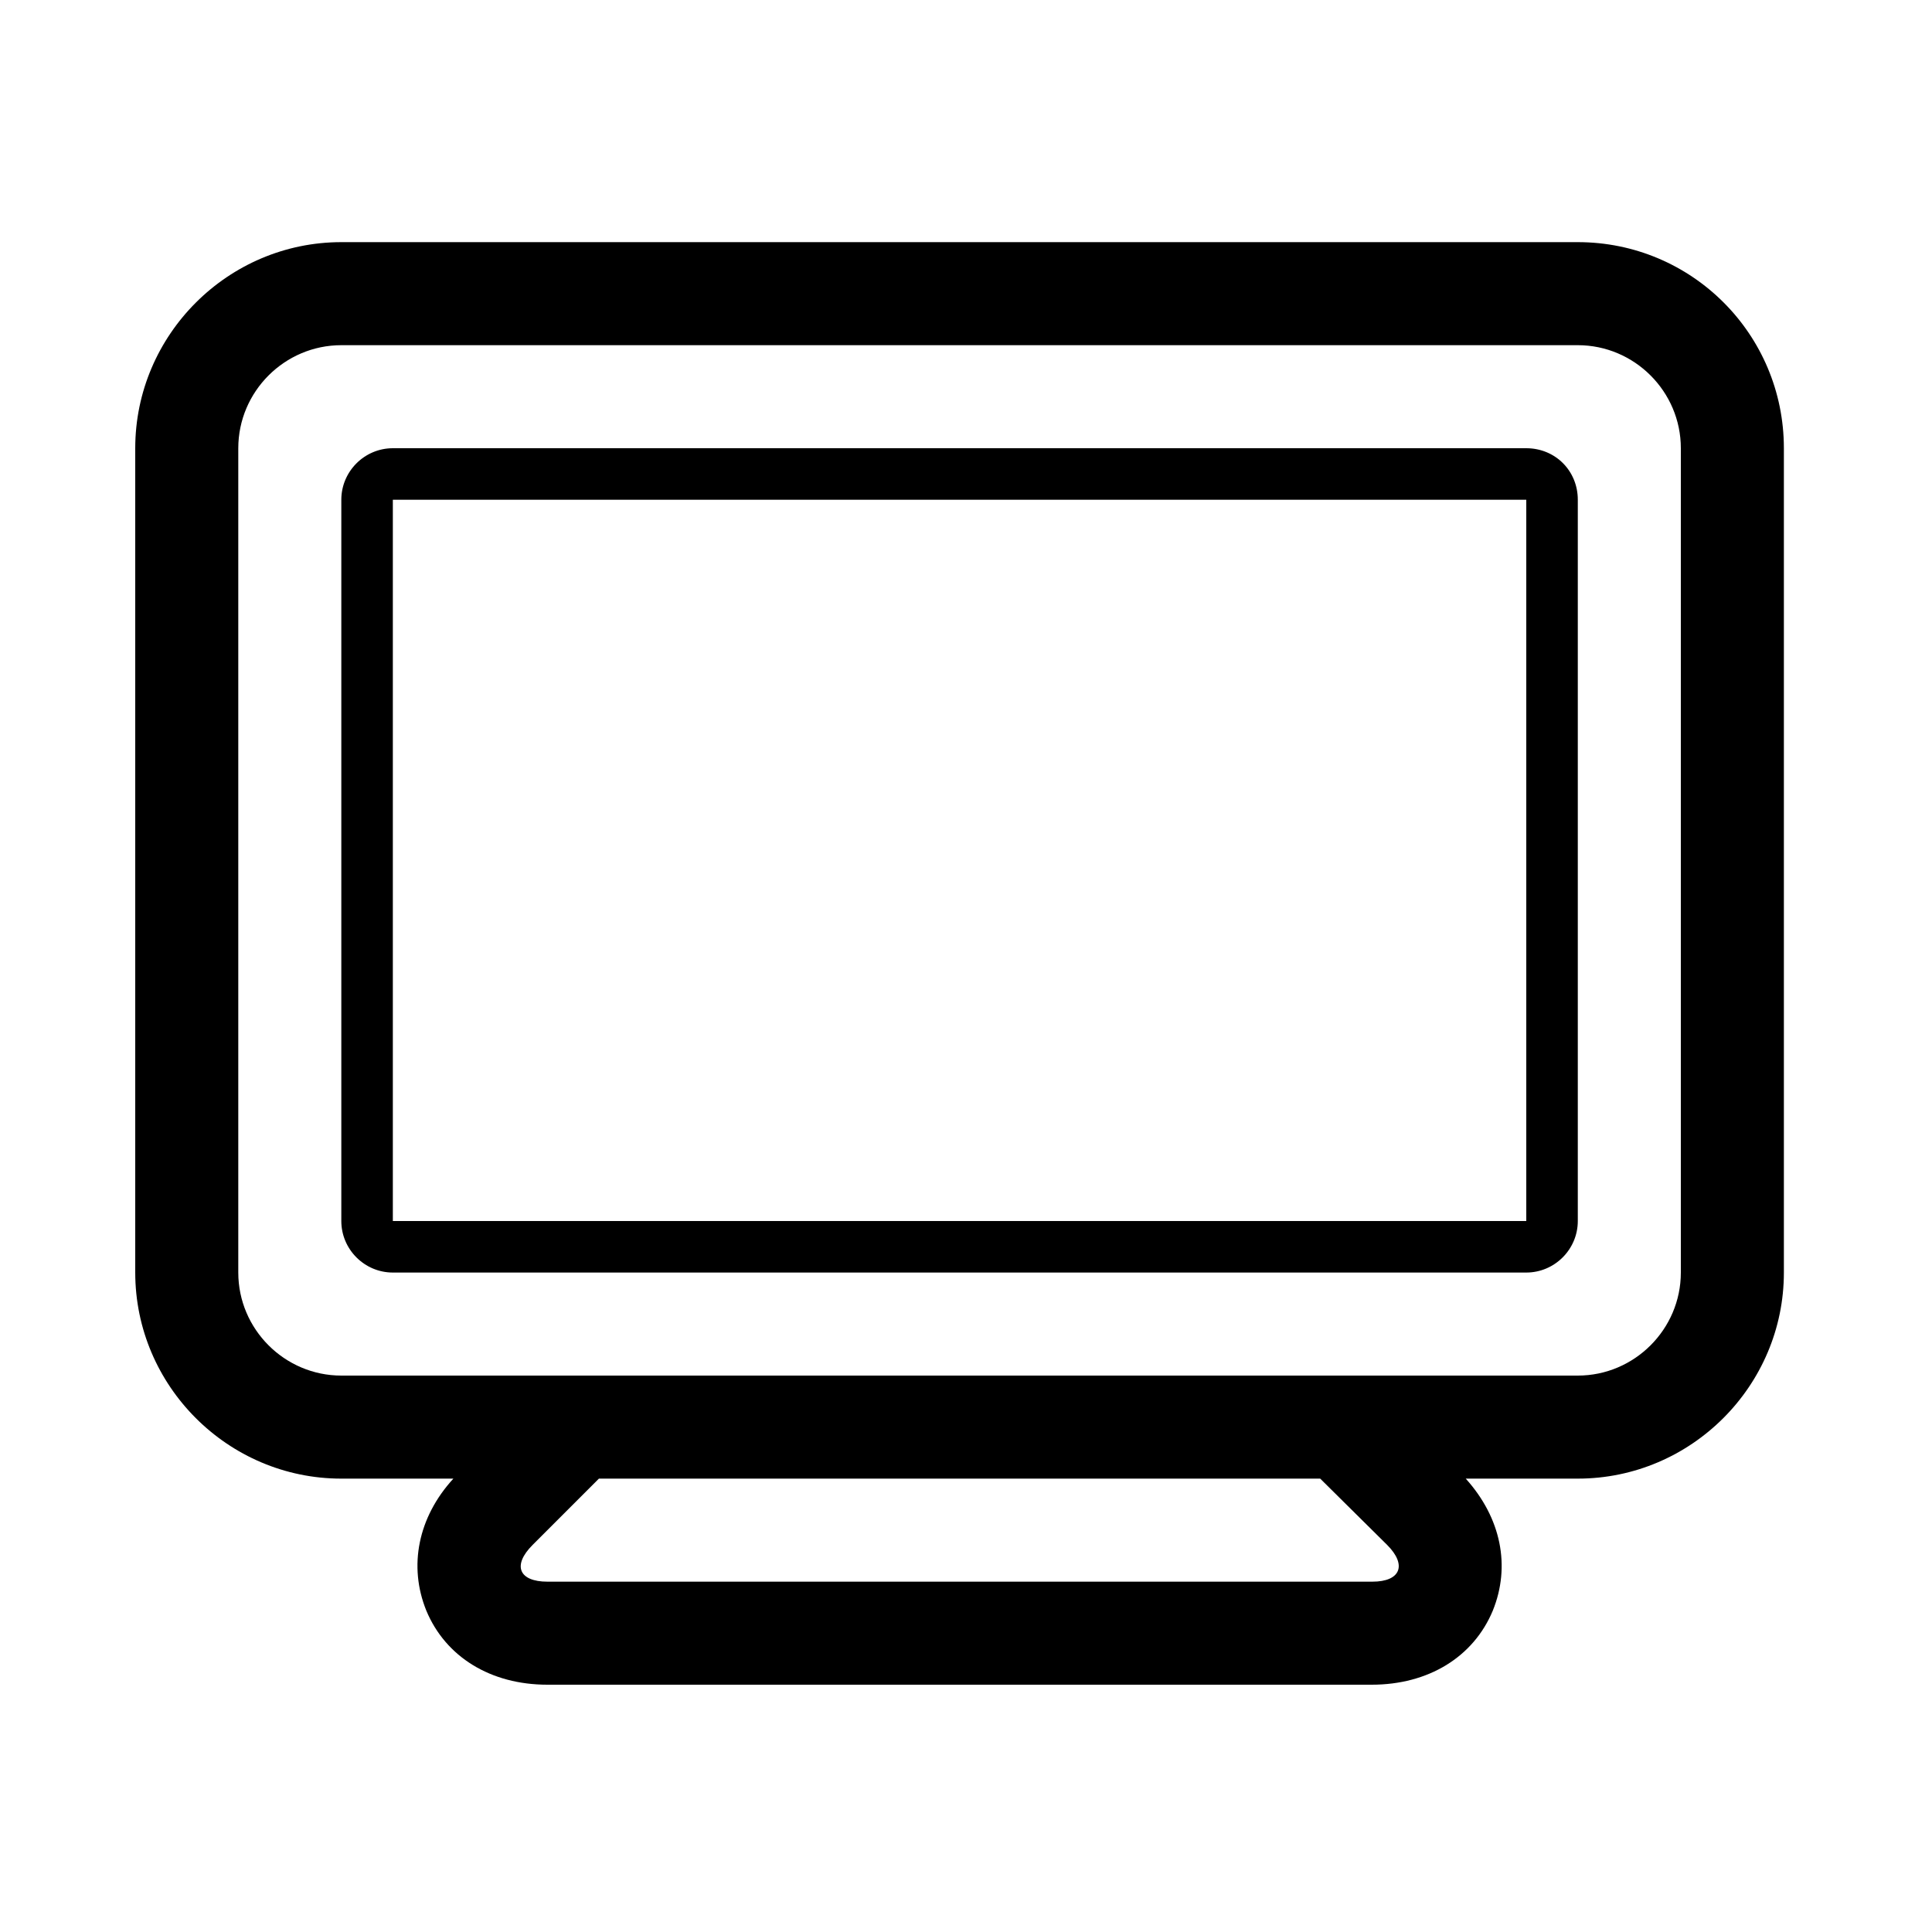 <?xml version="1.0" encoding="utf-8"?>
<!-- Generator: Adobe Illustrator 18.0.0, SVG Export Plug-In . SVG Version: 6.00 Build 0)  -->
<!DOCTYPE svg PUBLIC "-//W3C//DTD SVG 1.1//EN" "http://www.w3.org/Graphics/SVG/1.1/DTD/svg11.dtd">
<svg version="1.1" id="Layer_1" xmlns="http://www.w3.org/2000/svg" xmlns:xlink="http://www.w3.org/1999/xlink" x="0px" y="0px"
	 viewBox="0 0 300 300" enable-background="new 0 0 300 300" xml:space="preserve">
<path d="M245,37.6H53c-17.6,0-32,14.4-32,32v128c0,17.6,14.4,32,32,32h17.4c-5.5,6-7,13.6-4.2,20.5c3,7.2,10,11.5,18.8,11.5h128
	c8.8,0,15.8-4.3,18.8-11.5c2.8-6.9,1.3-14.4-4.2-20.5H245c17.6,0,32-14.4,32-32v-128C277,51.9,262.7,37.6,245,37.6z M215.4,239.9
	c3.1,3.1,2.1,5.7-2.3,5.7H85c-4.4,0-5.5-2.5-2.3-5.7L93,229.6h112L215.4,239.9z M261,197.6c0,8.8-7.2,16-16,16H53
	c-8.8,0-16-7.2-16-16v-128c0-8.8,7.2-16,16-16h192c8.8,0,16,7.2,16,16V197.6z M237,77.6v112H61v-112H237 M237,69.6H61
	c-4.4,0-8,3.6-8,8v112c0,4.4,3.6,8,8,8h176c4.4,0,8-3.6,8-8v-112C245,73.1,241.5,69.6,237,69.6L237,69.6z"/>
</svg>
